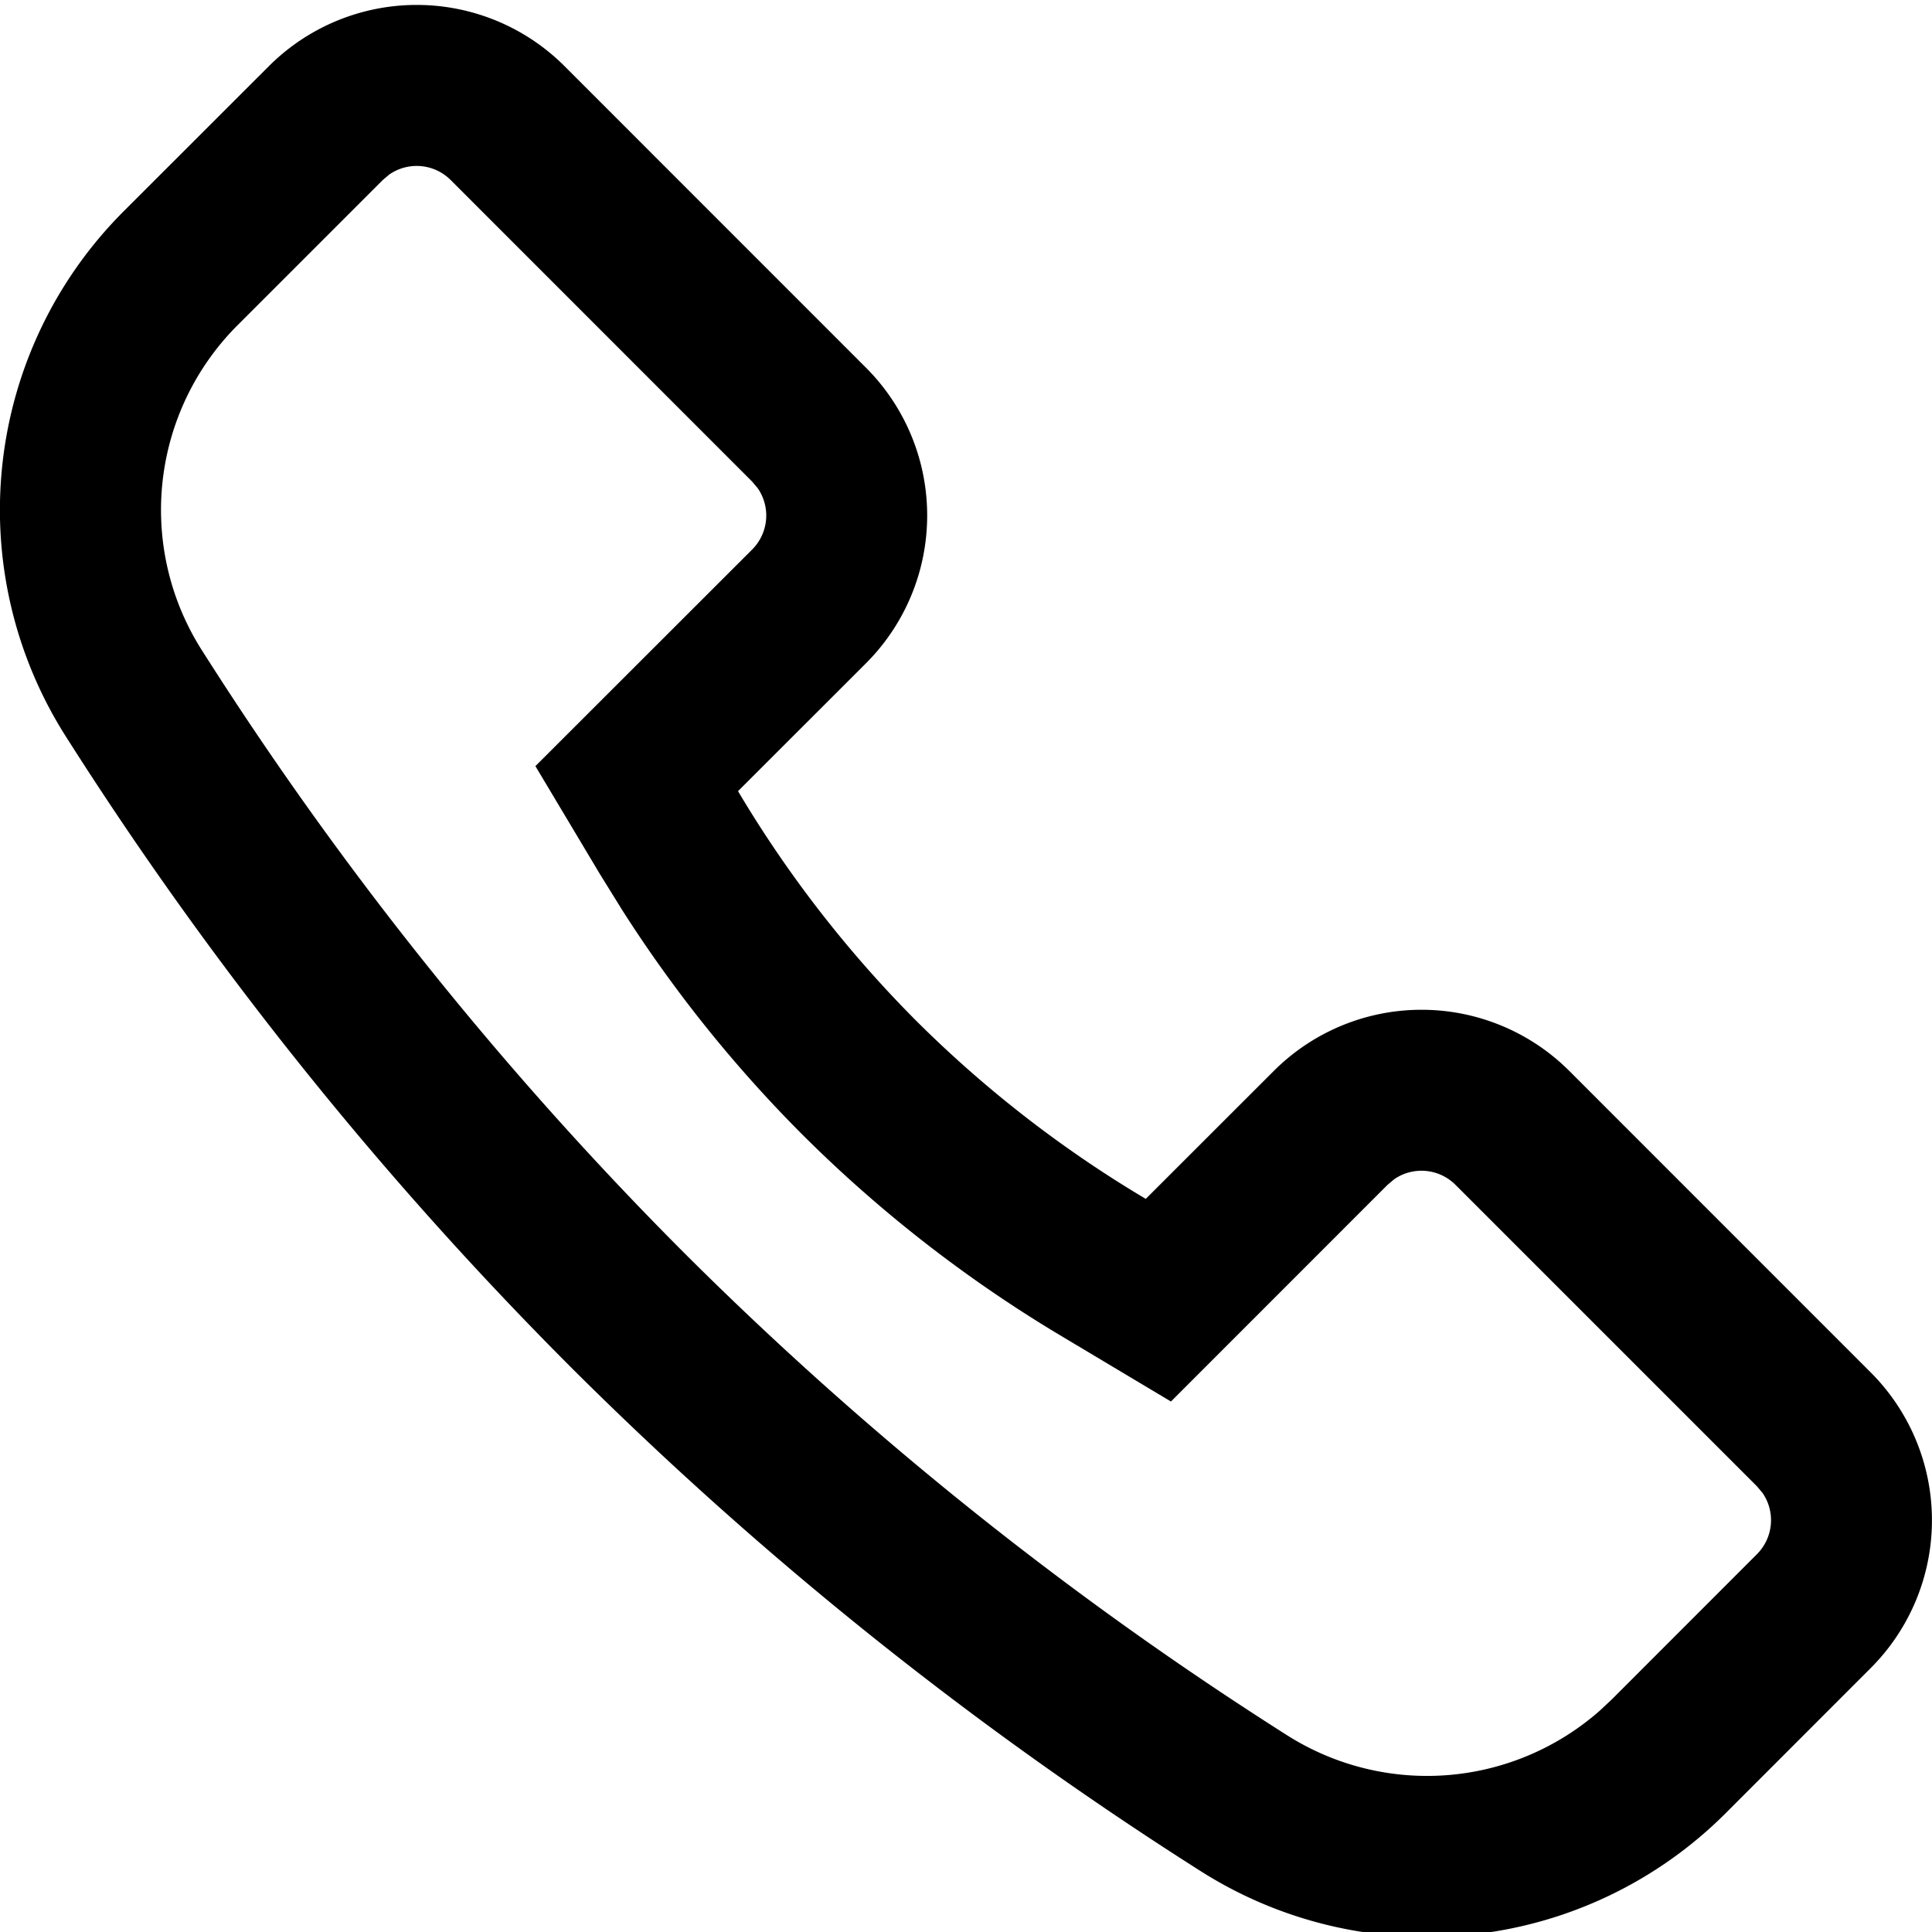 <svg data-name="Layer 1" xmlns="http://www.w3.org/2000/svg" width="24" height="24" viewBox="0 0 24 24">
    <path data-name="24x24-a" d="M7.013.822l3.744 3.745a2.597 2.597 0 010 3.673L9.168 9.828a14.616 14.616 0 002.213 2.852 14.616 14.616 0 002.852 2.213l1.59-1.589a2.597 2.597 0 013.672 0l3.744 3.745a2.597 2.597 0 010 3.672l-1.803 1.804a5.245 5.245 0 01-6.527.715 45.891 45.891 0 01-7.824-6.263A45.891 45.891 0 01.82 9.152a5.245 5.245 0 01.715-6.526L3.34.822a2.597 2.597 0 013.673 0zM5.598 2.236a.597.597 0 00-.761-.069l-.083.07L2.951 4.04a3.245 3.245 0 00-.443 4.038 43.903 43.903 0 005.99 7.485 43.903 43.903 0 007.486 5.99 3.245 3.245 0 003.894-.307l.144-.135 1.803-1.804a.597.597 0 00.07-.761l-.07-.083-3.745-3.745a.597.597 0 00-.761-.069l-.083.07-2.69 2.691-1.339-.8a16.618 16.618 0 01-3.24-2.516A16.512 16.512 0 017.726 11.3l-.275-.444-.8-1.339 2.692-2.69a.597.597 0 00.07-.762l-.07-.083z" fill="currentColor"/>
</svg>
